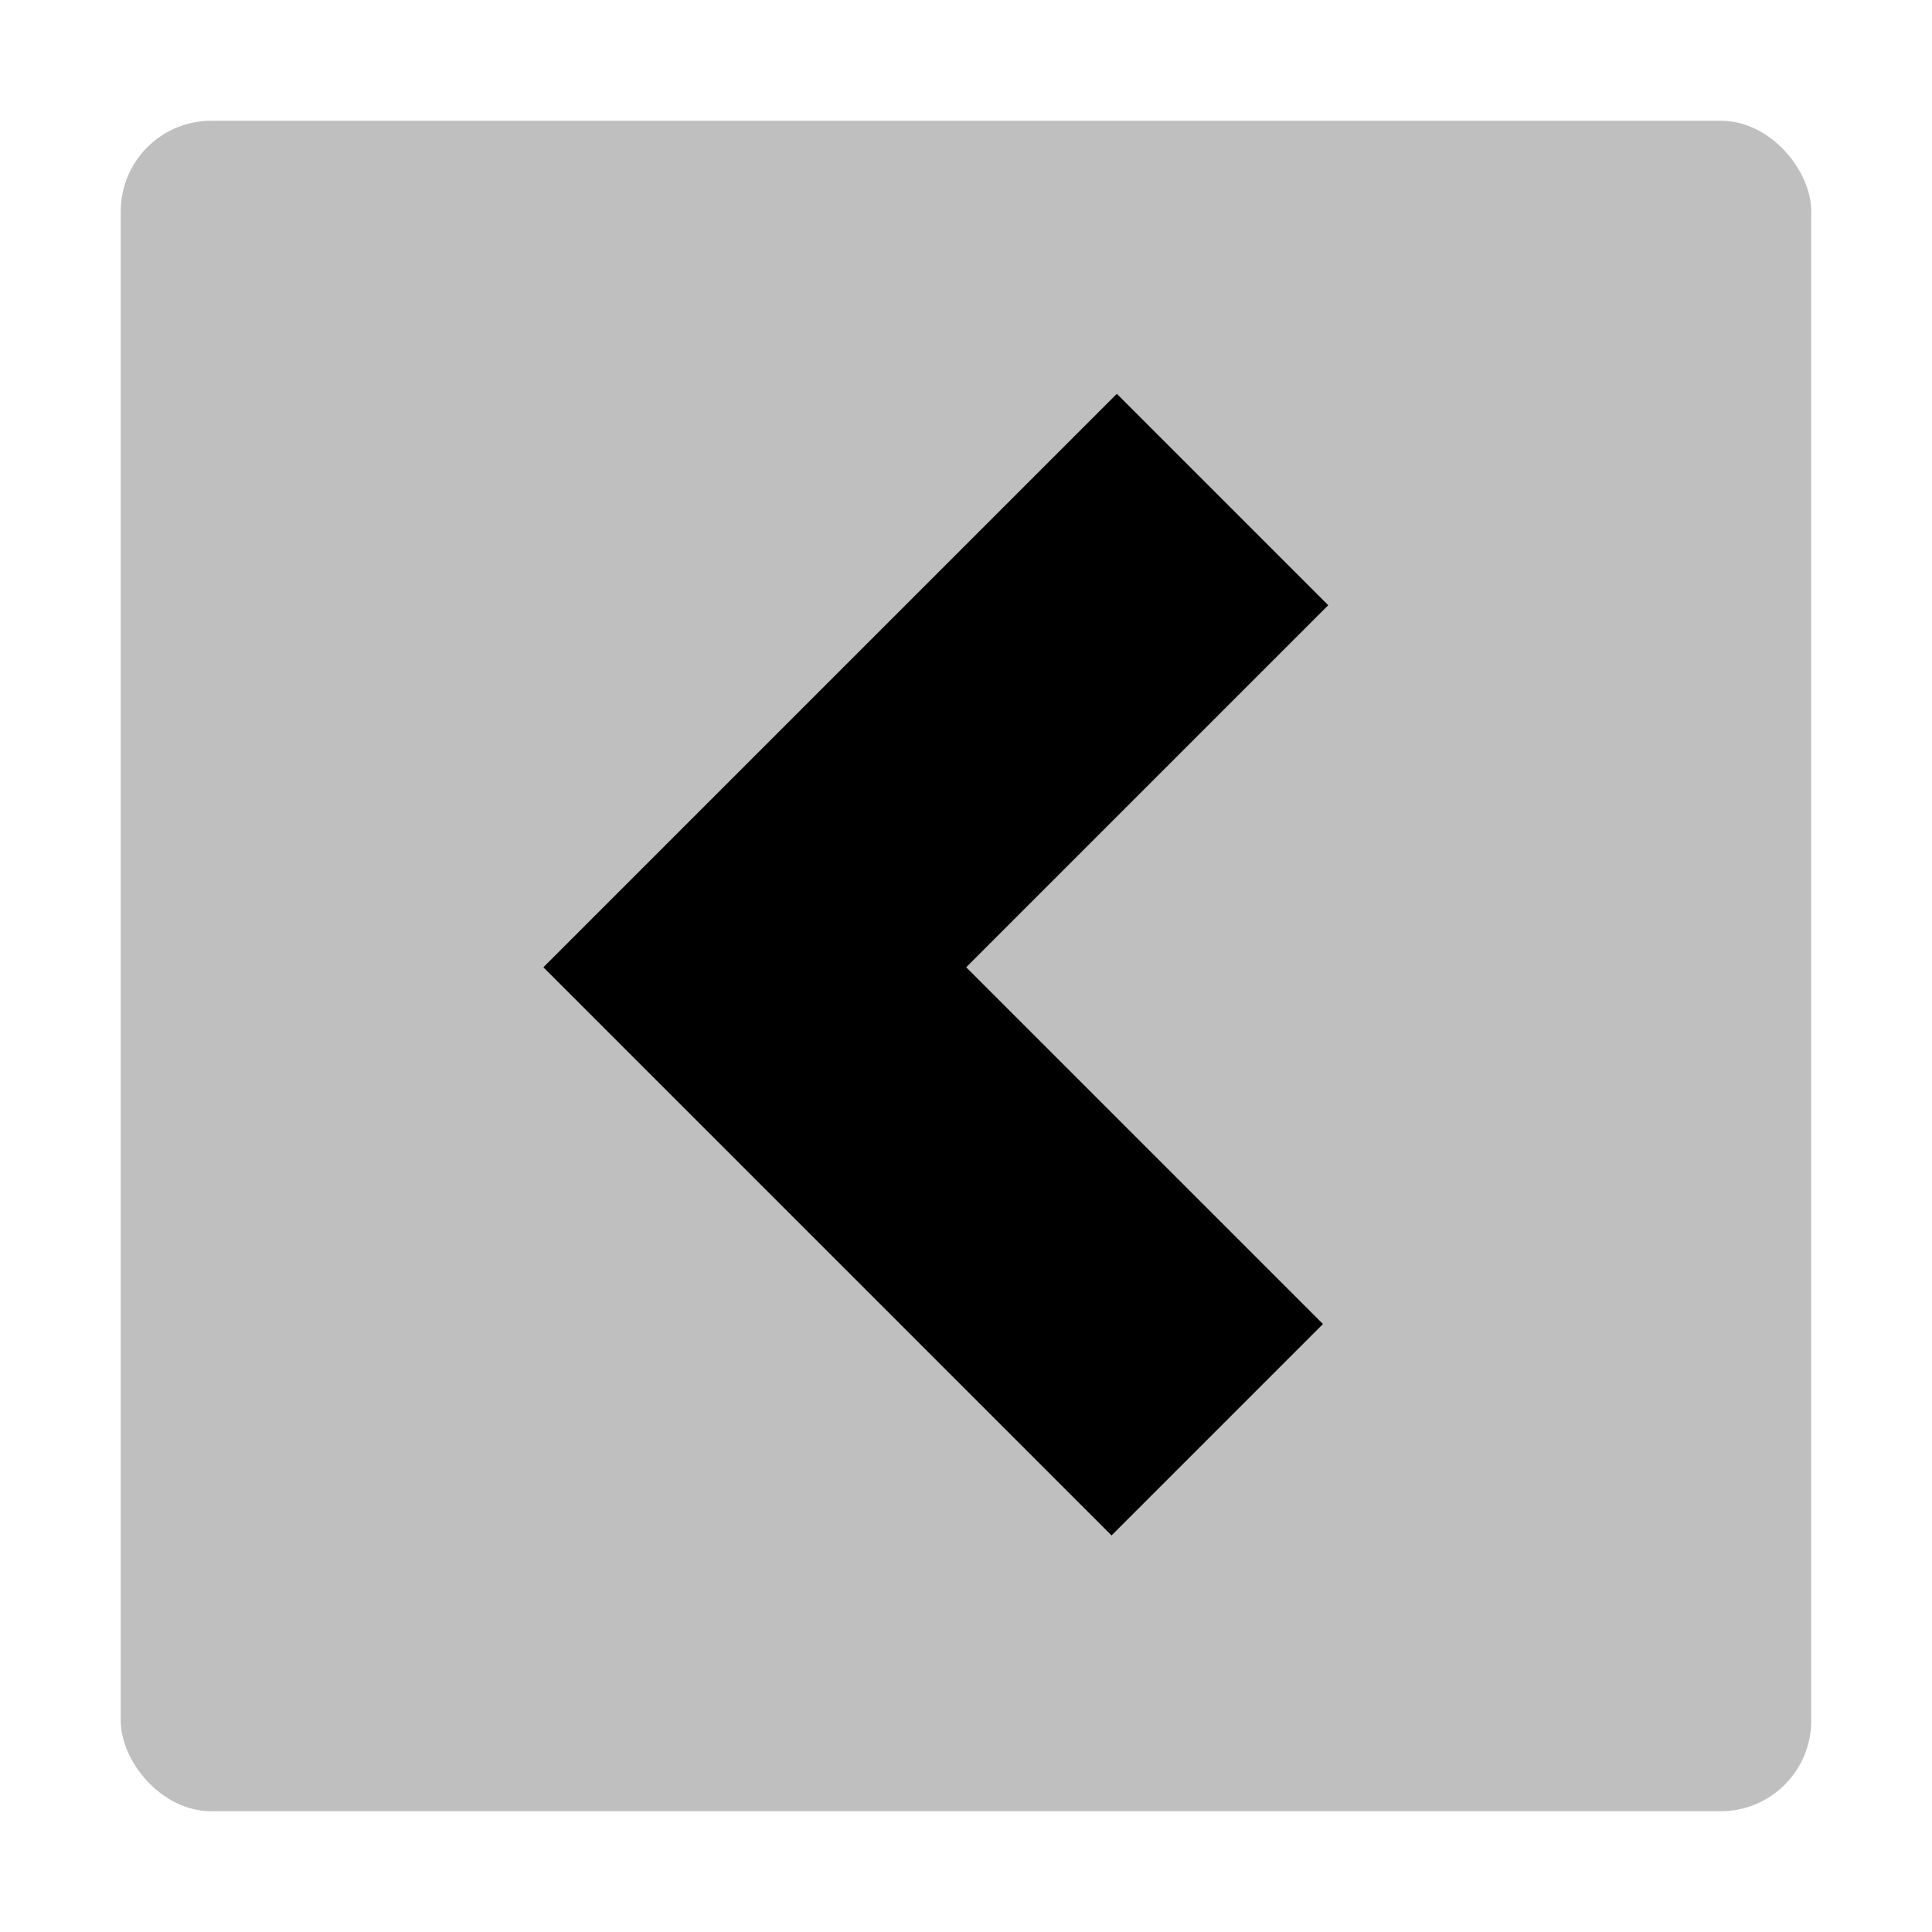 <svg xmlns="http://www.w3.org/2000/svg" viewBox="0 0 512 512">
  <rect width="448" height="448" x="32" y="32" fill="currentColor" class="ci-secondary" opacity="0.25" rx="24"/>
  <polygon fill="currentColor" points="295.973 104.364 144 256.337 294.572 406.909 350.599 350.882 256.054 256.337 352 160.391 295.973 104.364" class="ci-primary"/>
</svg>
